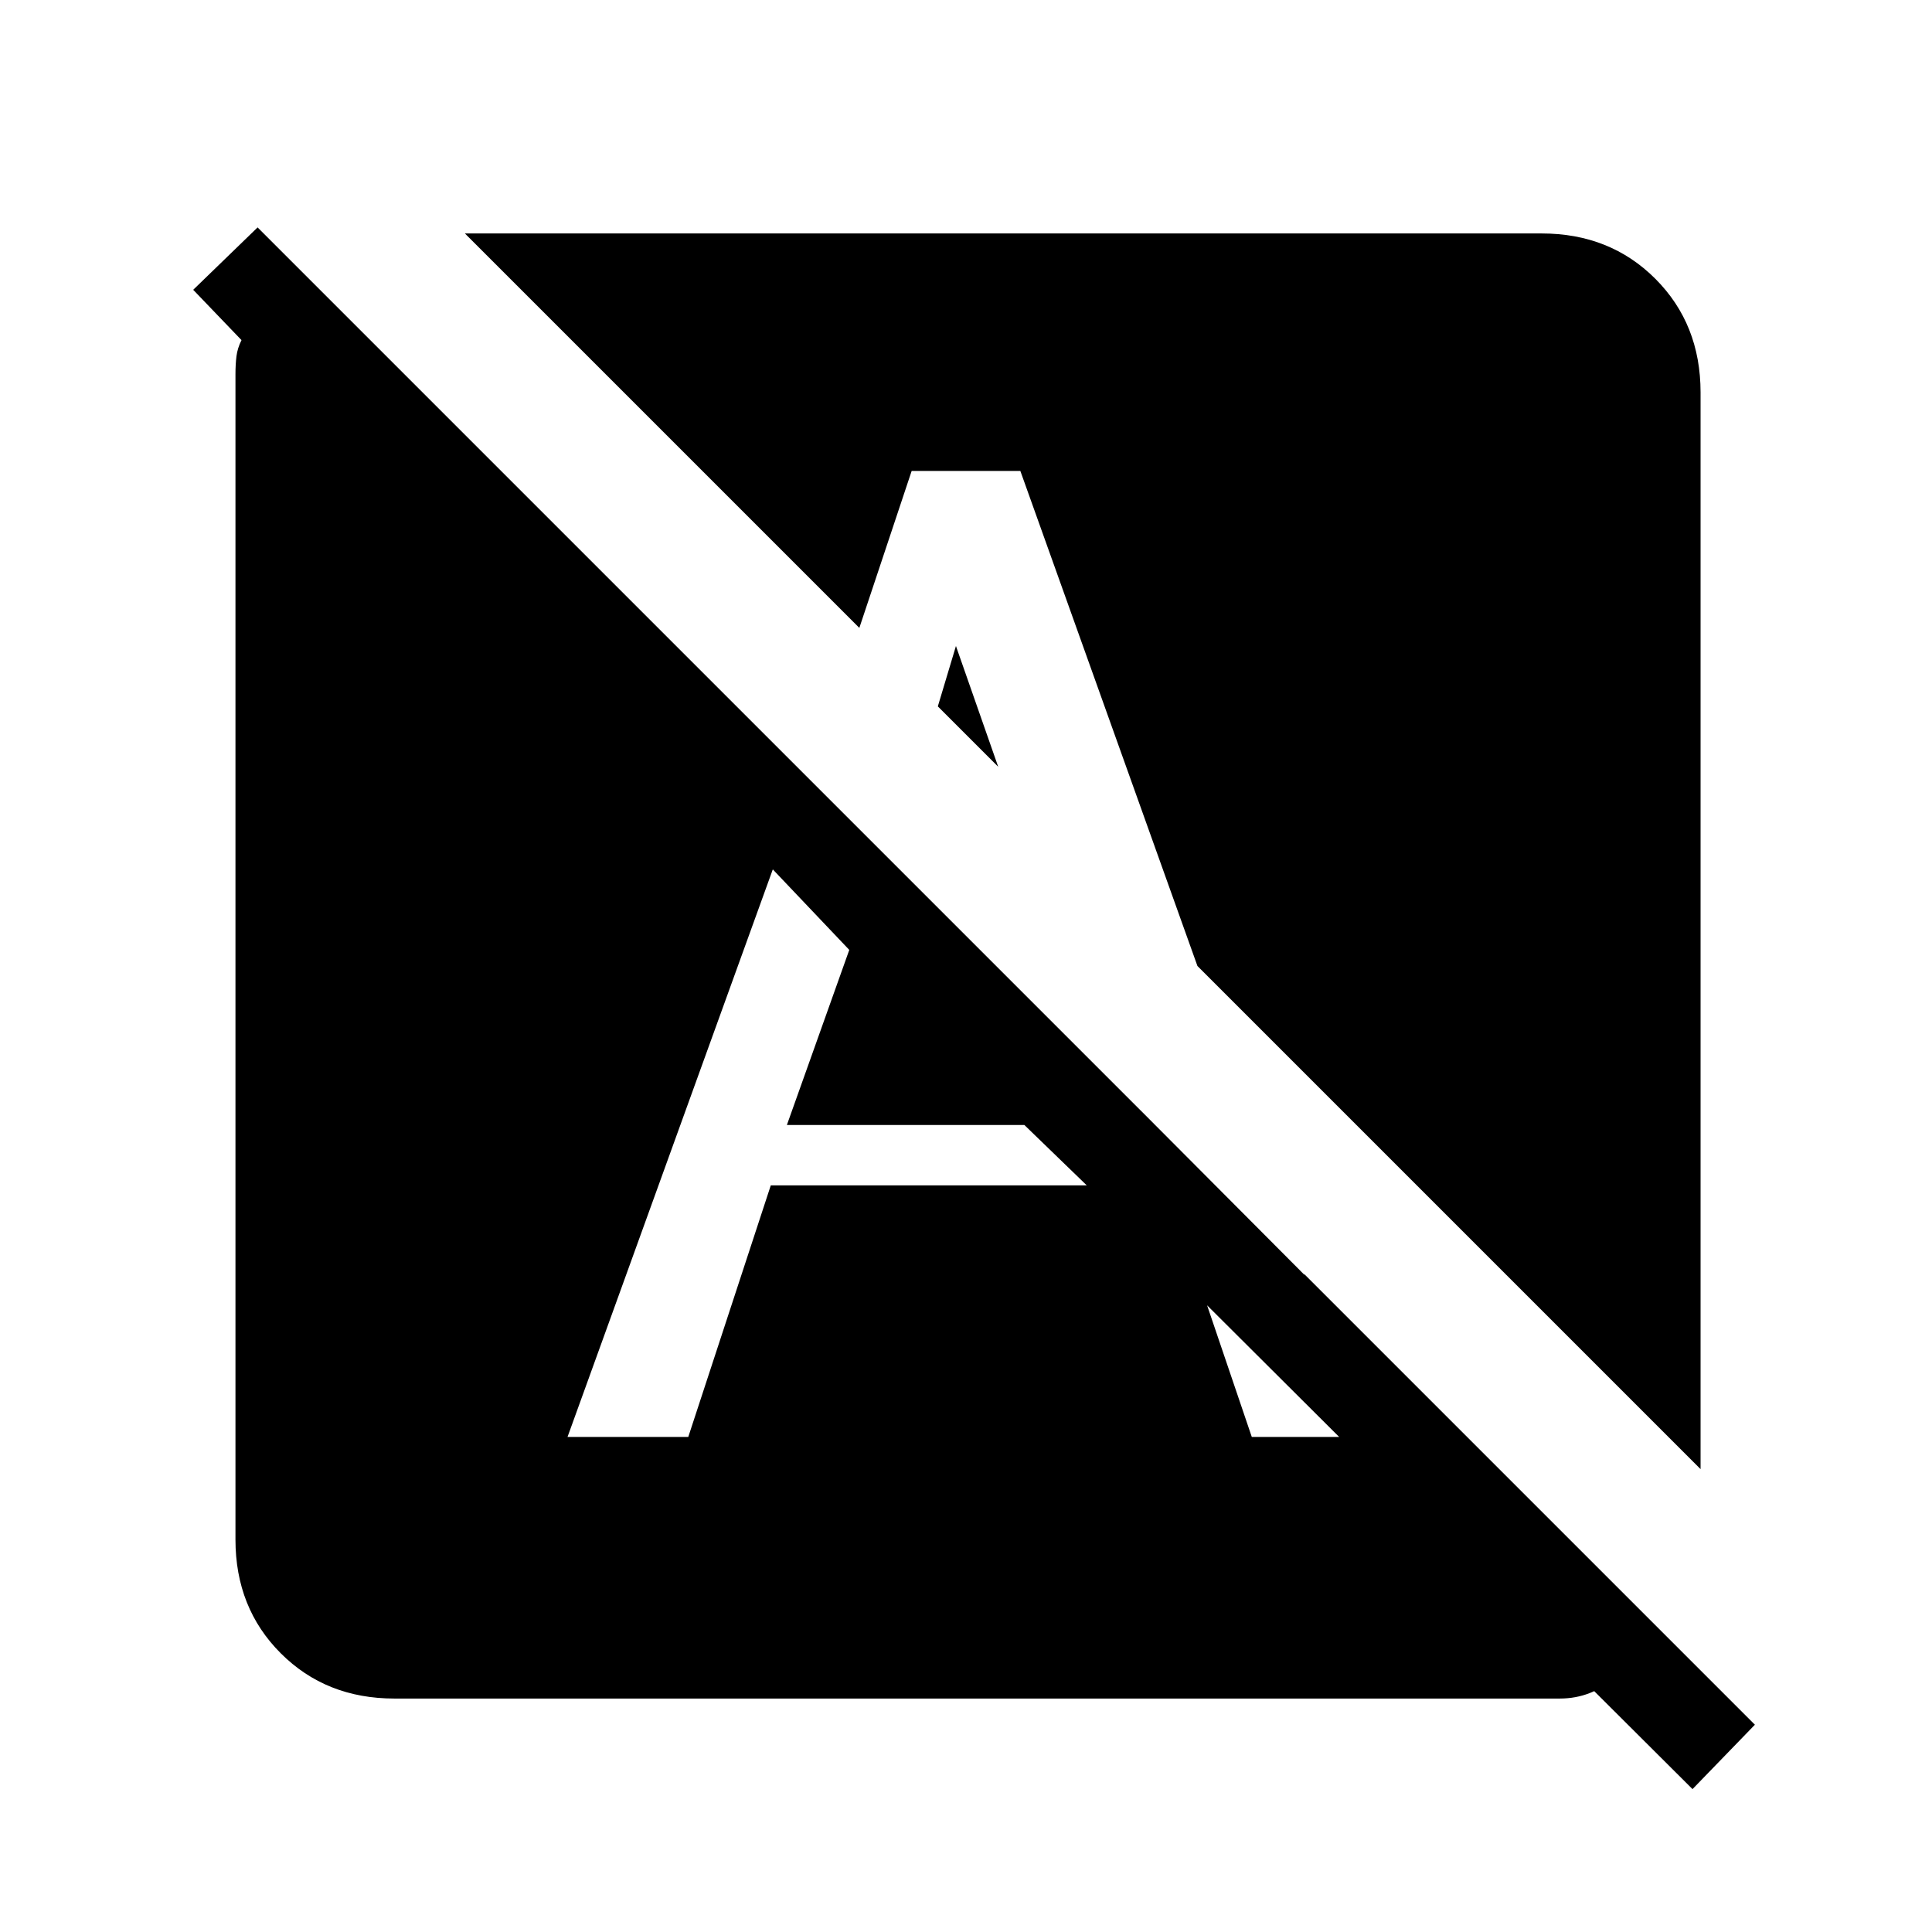 <svg xmlns="http://www.w3.org/2000/svg" height="20" viewBox="0 -960 960 960" width="20"><path d="M841-71 540-371l27-37 259 260q-11 10-23 21t-28 11H196q-34 0-56.5-22.5T117-195v-579q0-5 .5-9t2.5-8l-24-25 32-31 744 744-31 32Zm4-159L595-480l-88-246h-54l-26 78-196-196h535q34 0 56.5 22.5T845-765v535Zm-563-16h60l41-125h157l-31-30H391l31-87-38-40-102 282Zm193-393 21 60-30-30 9-30Zm147 393h56l-30-81-81-81 55 162Z"/></svg>